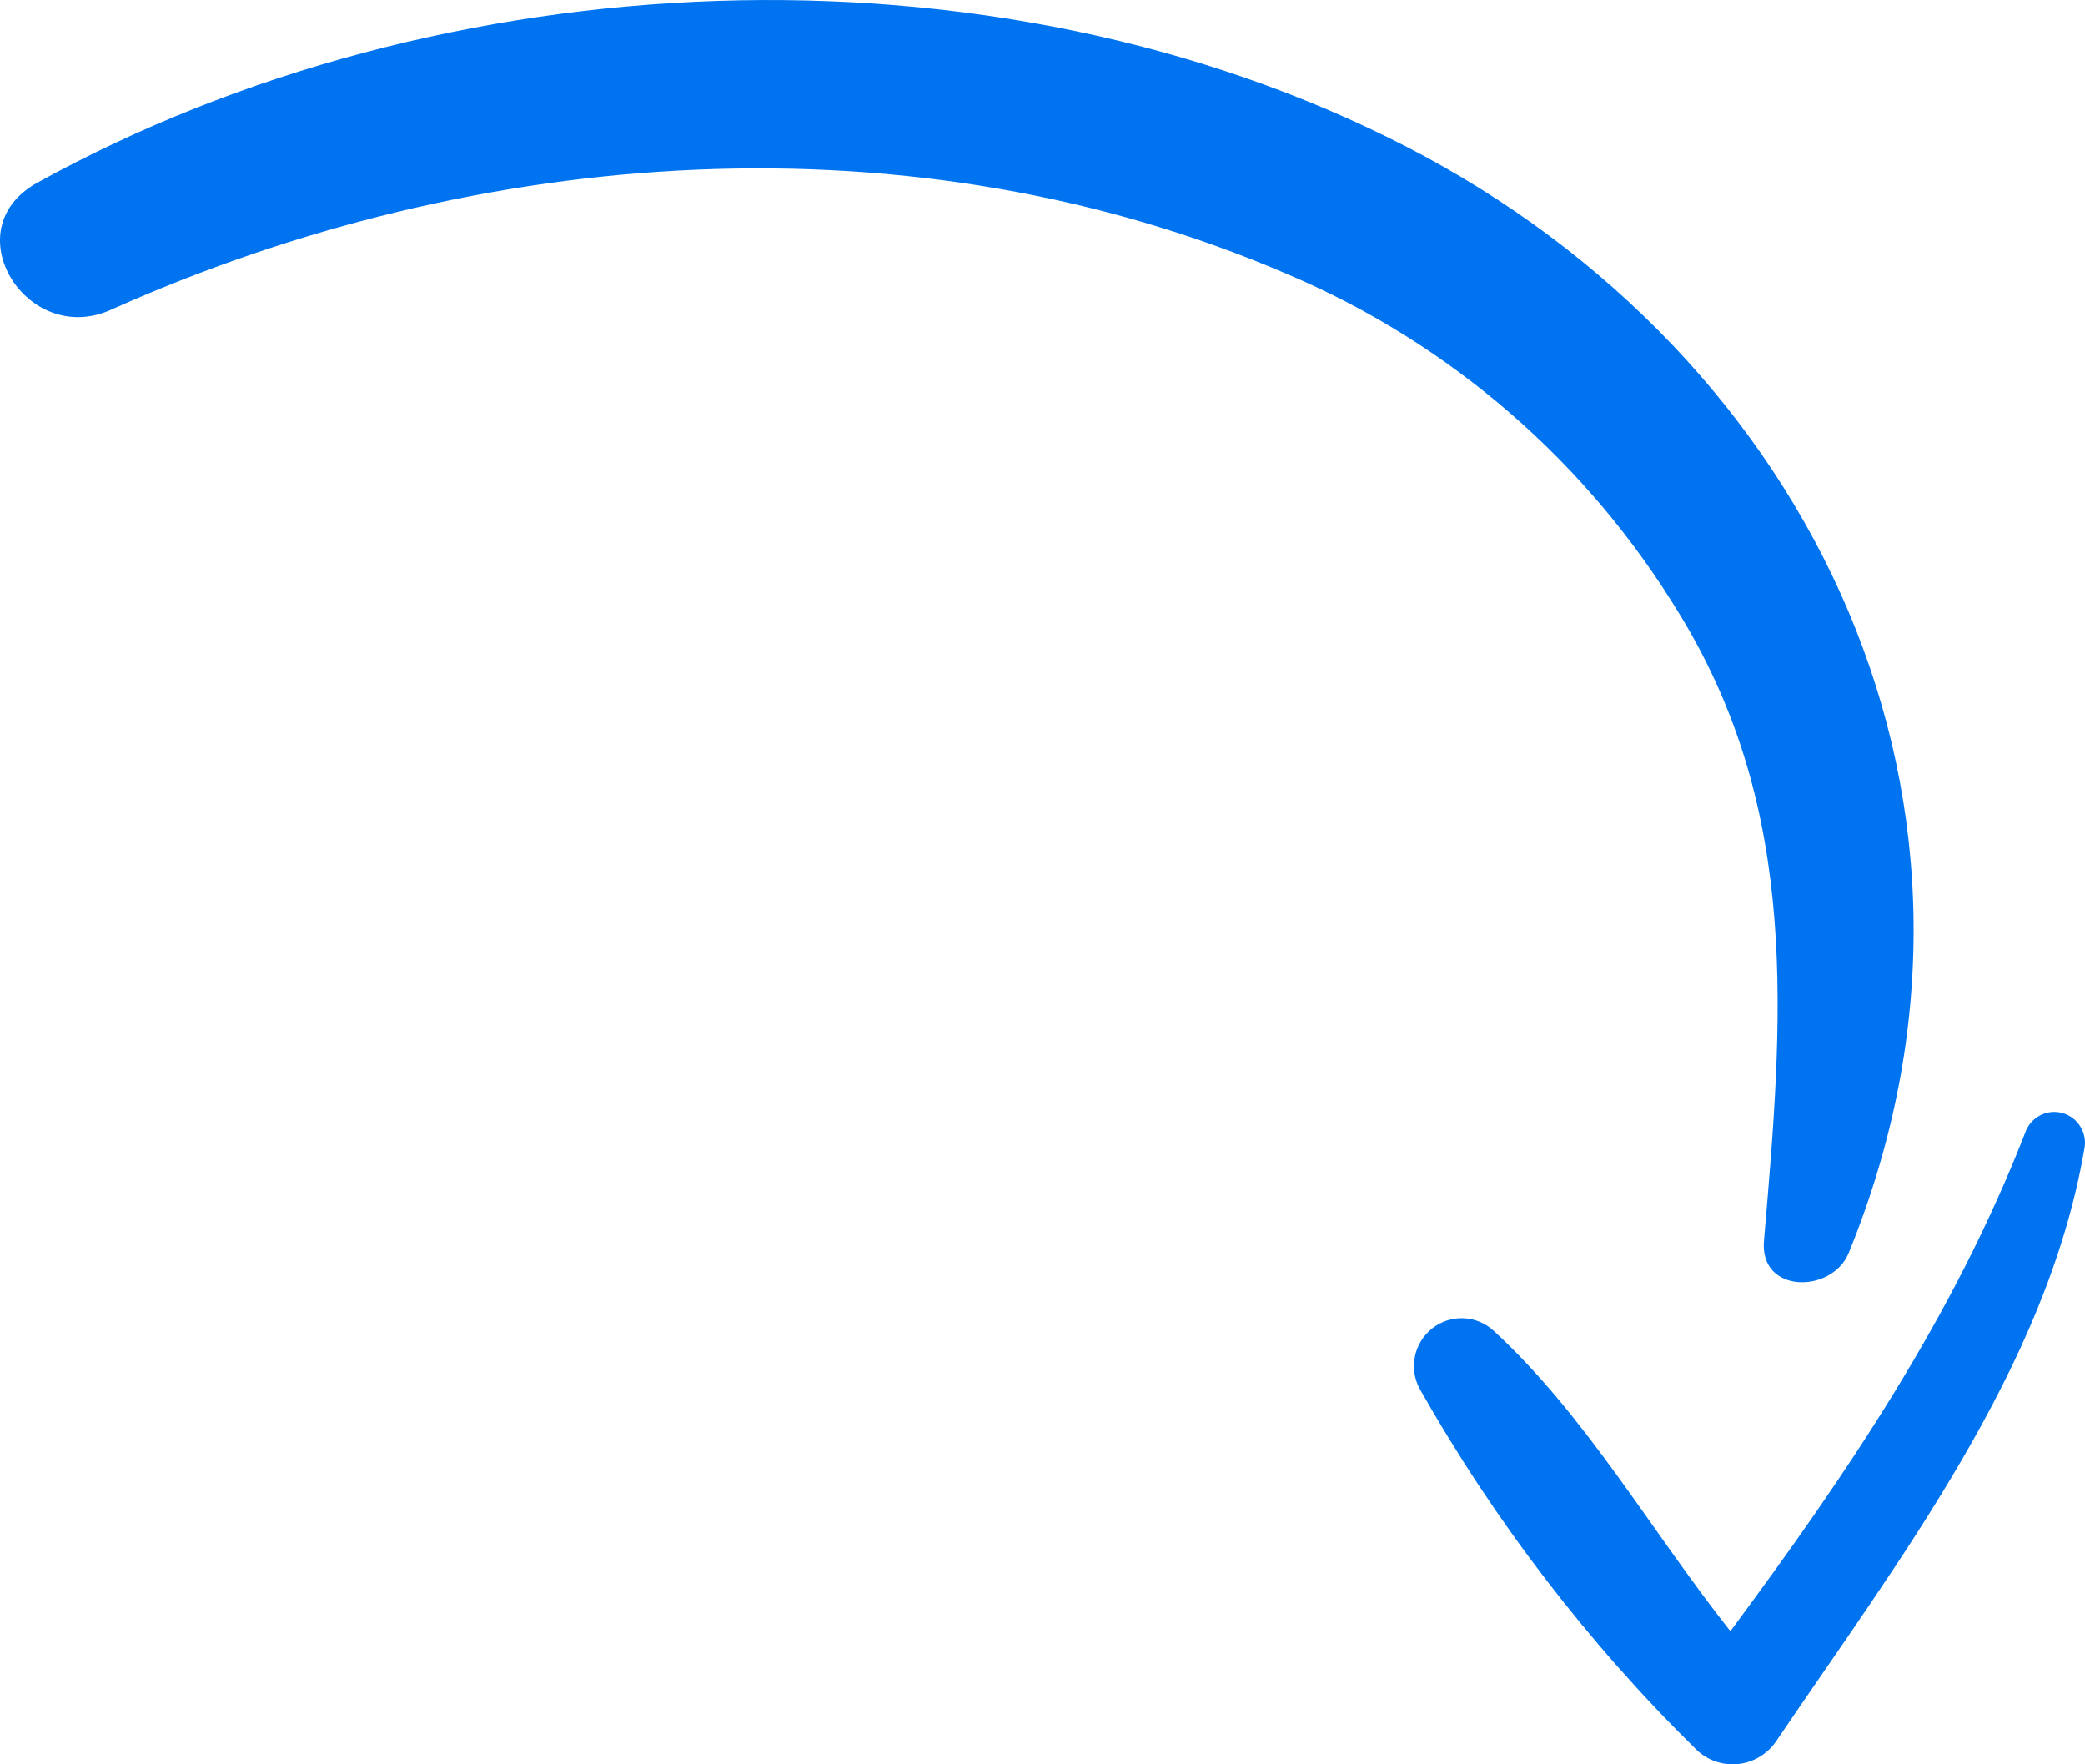 <svg width="39" height="33" viewBox="0 0 39 33" fill="none" xmlns="http://www.w3.org/2000/svg">
<path d="M34.579 23.438C37.984 15.108 33.922 6.659 26.298 2.739C18.536 -1.251 8.256 -0.759 0.695 3.419C-0.88 4.291 0.501 6.501 2.075 5.794C8.953 2.709 17.093 2.111 24.093 5.133C27.139 6.428 29.703 8.654 31.421 11.495C33.692 15.211 33.347 19.092 32.995 23.21C32.91 24.201 34.264 24.198 34.579 23.438Z" fill="#0074F0"/>
<path d="M33.242 32.541C35.512 29.182 38.276 25.605 38.986 21.503C39.053 21.202 38.874 20.901 38.578 20.819C38.282 20.737 37.974 20.903 37.878 21.196C36.531 24.644 34.54 27.577 32.367 30.51C30.892 28.647 29.679 26.497 27.944 24.895C27.625 24.597 27.138 24.575 26.794 24.843C26.449 25.111 26.348 25.59 26.554 25.975C27.958 28.457 29.7 30.729 31.73 32.726C31.943 32.931 32.236 33.029 32.529 32.993C32.822 32.957 33.083 32.791 33.242 32.541Z" fill="#0074F0"/>
</svg>
